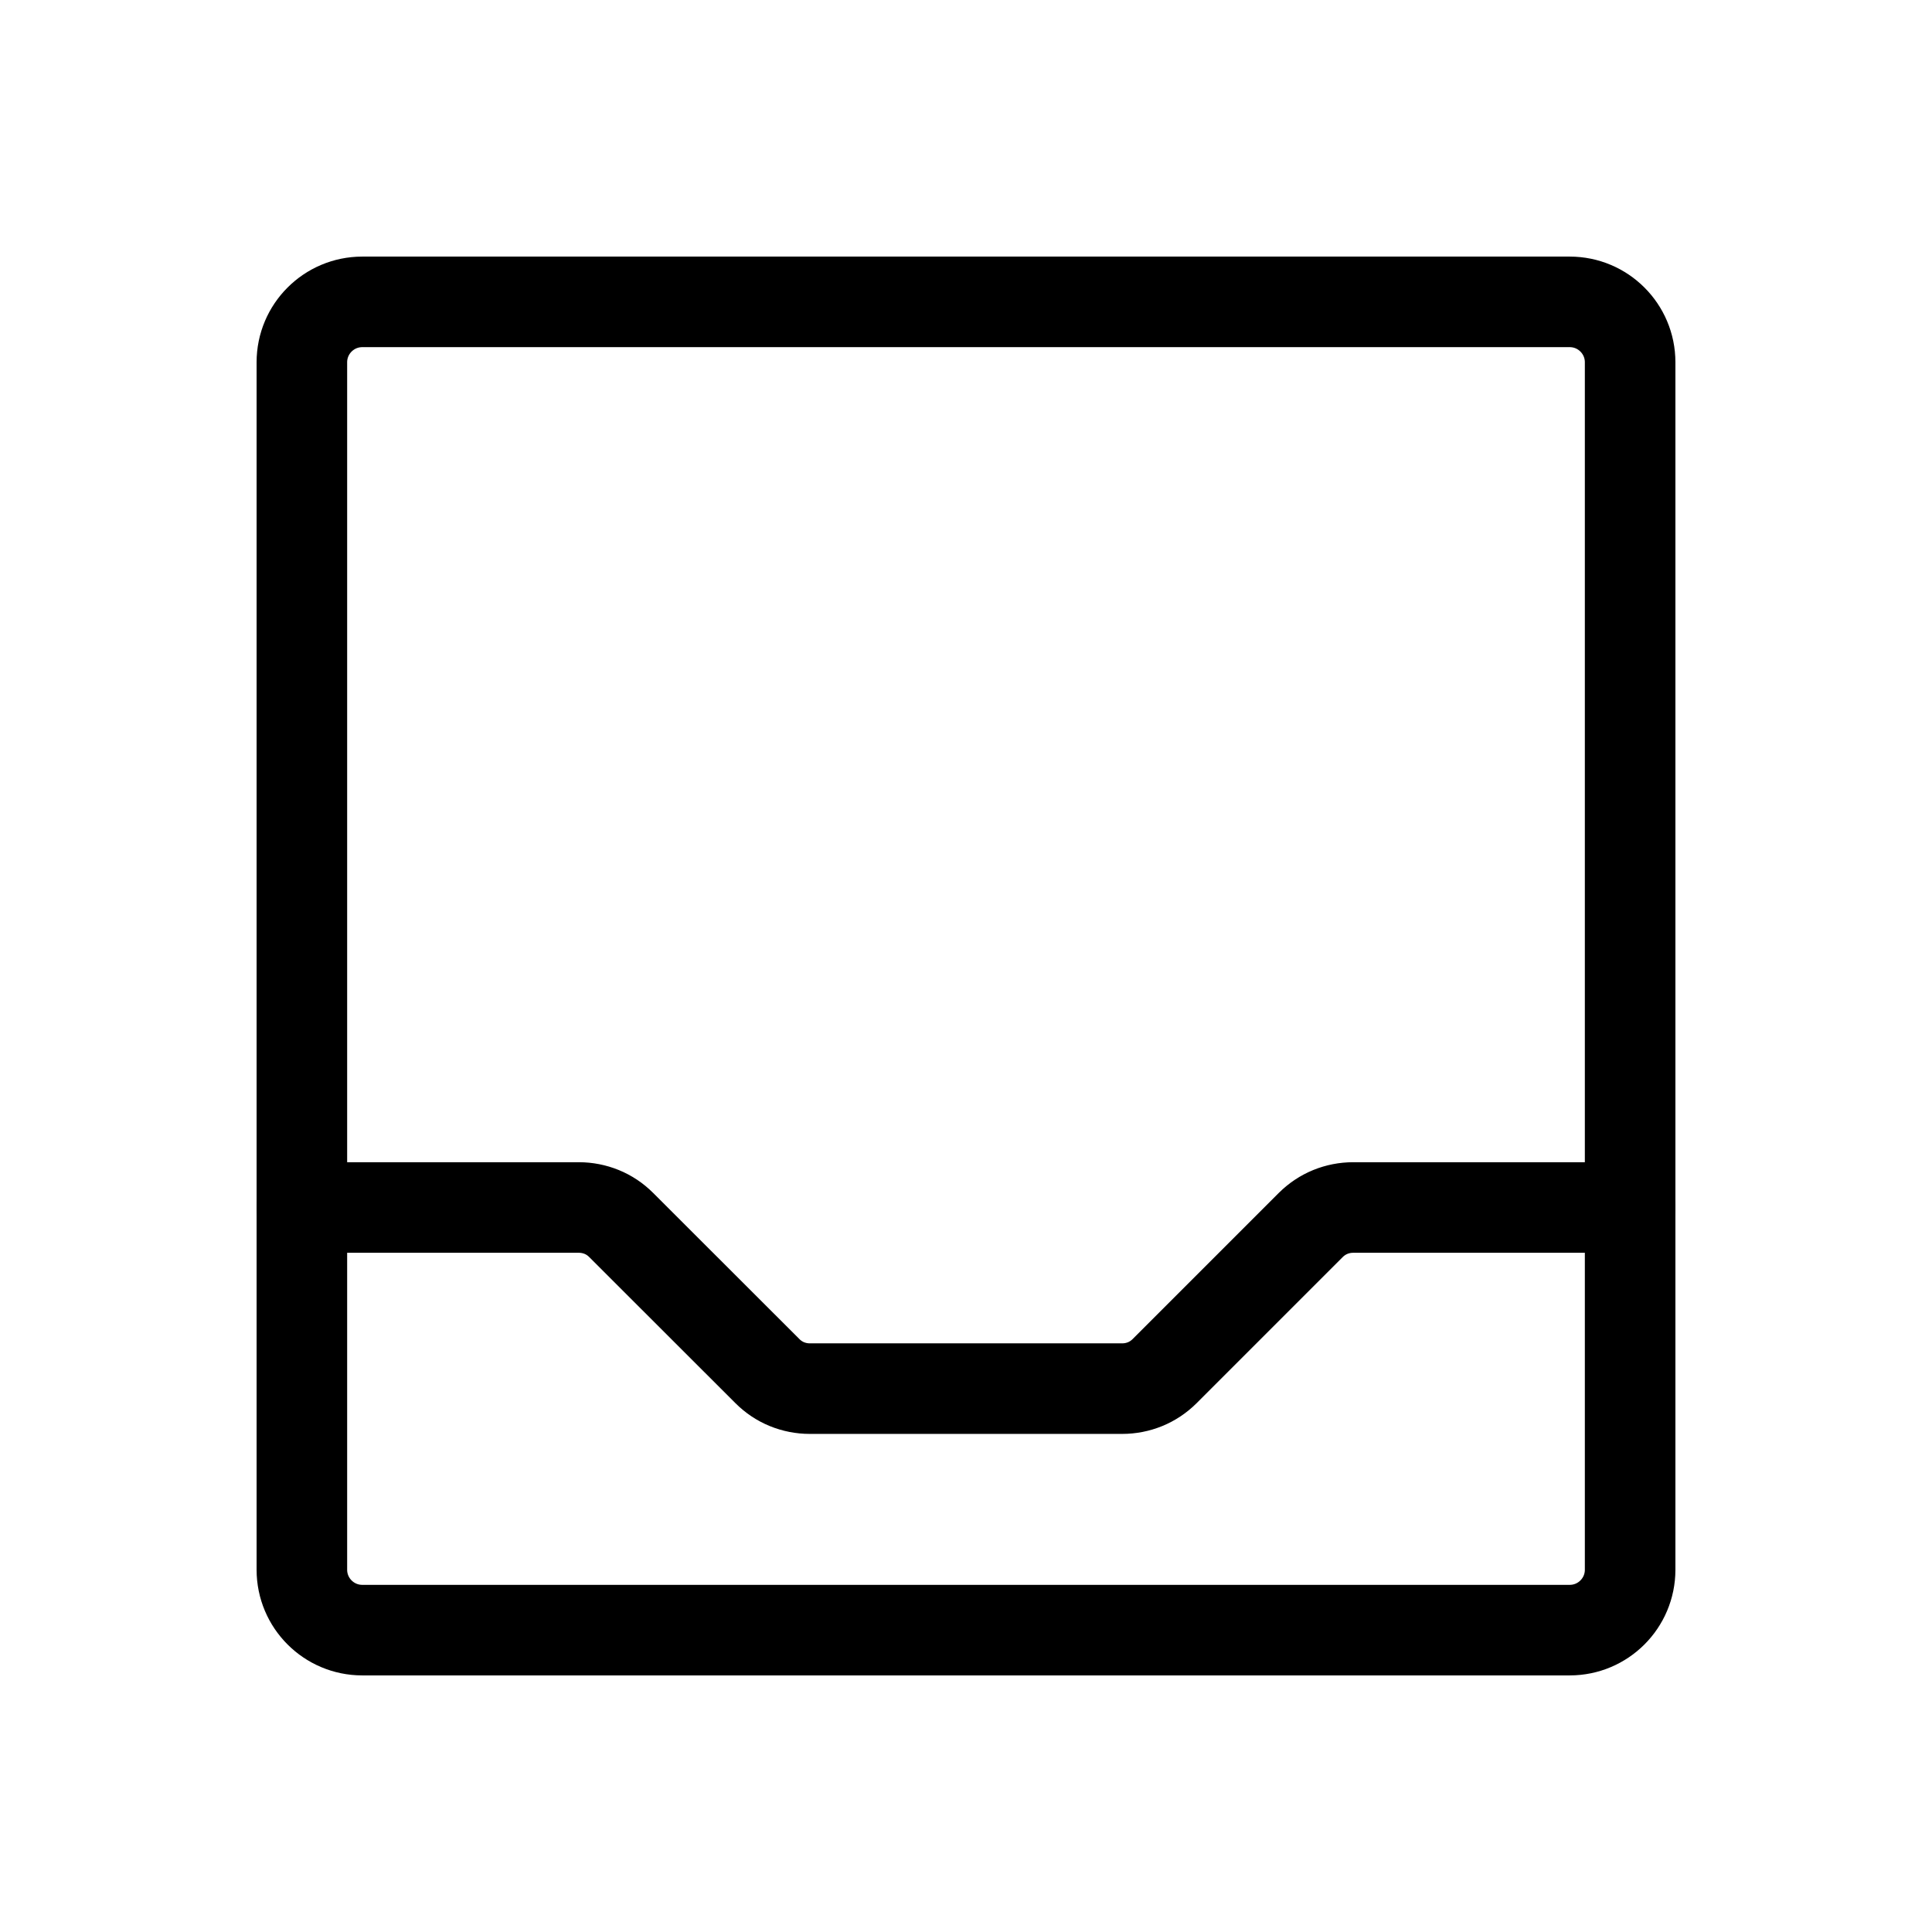 <svg width="32" height="32" viewBox="0 0 32 32" fill="none" xmlns="http://www.w3.org/2000/svg">
<path d="M26 5H6C5.448 5 5 5.448 5 6V26C5 26.552 5.448 27 6 27H26C26.552 27 27 26.552 27 26V6C27 5.448 26.552 5 26 5Z" stroke="black" stroke-width="1.5" stroke-linecap="round" stroke-linejoin="round"/>
<path d="M5 20H9.588C9.717 20 9.846 20.025 9.966 20.074C10.086 20.123 10.195 20.196 10.287 20.288L12.713 22.712C12.805 22.804 12.914 22.877 13.034 22.926C13.154 22.975 13.283 23 13.412 23H18.587C18.717 23 18.846 22.975 18.966 22.926C19.086 22.877 19.195 22.804 19.288 22.712L21.712 20.288C21.805 20.196 21.914 20.123 22.034 20.074C22.154 20.025 22.283 20 22.413 20H27" stroke="black" stroke-width="1.5" stroke-linecap="round" stroke-linejoin="round"/>
</svg>
